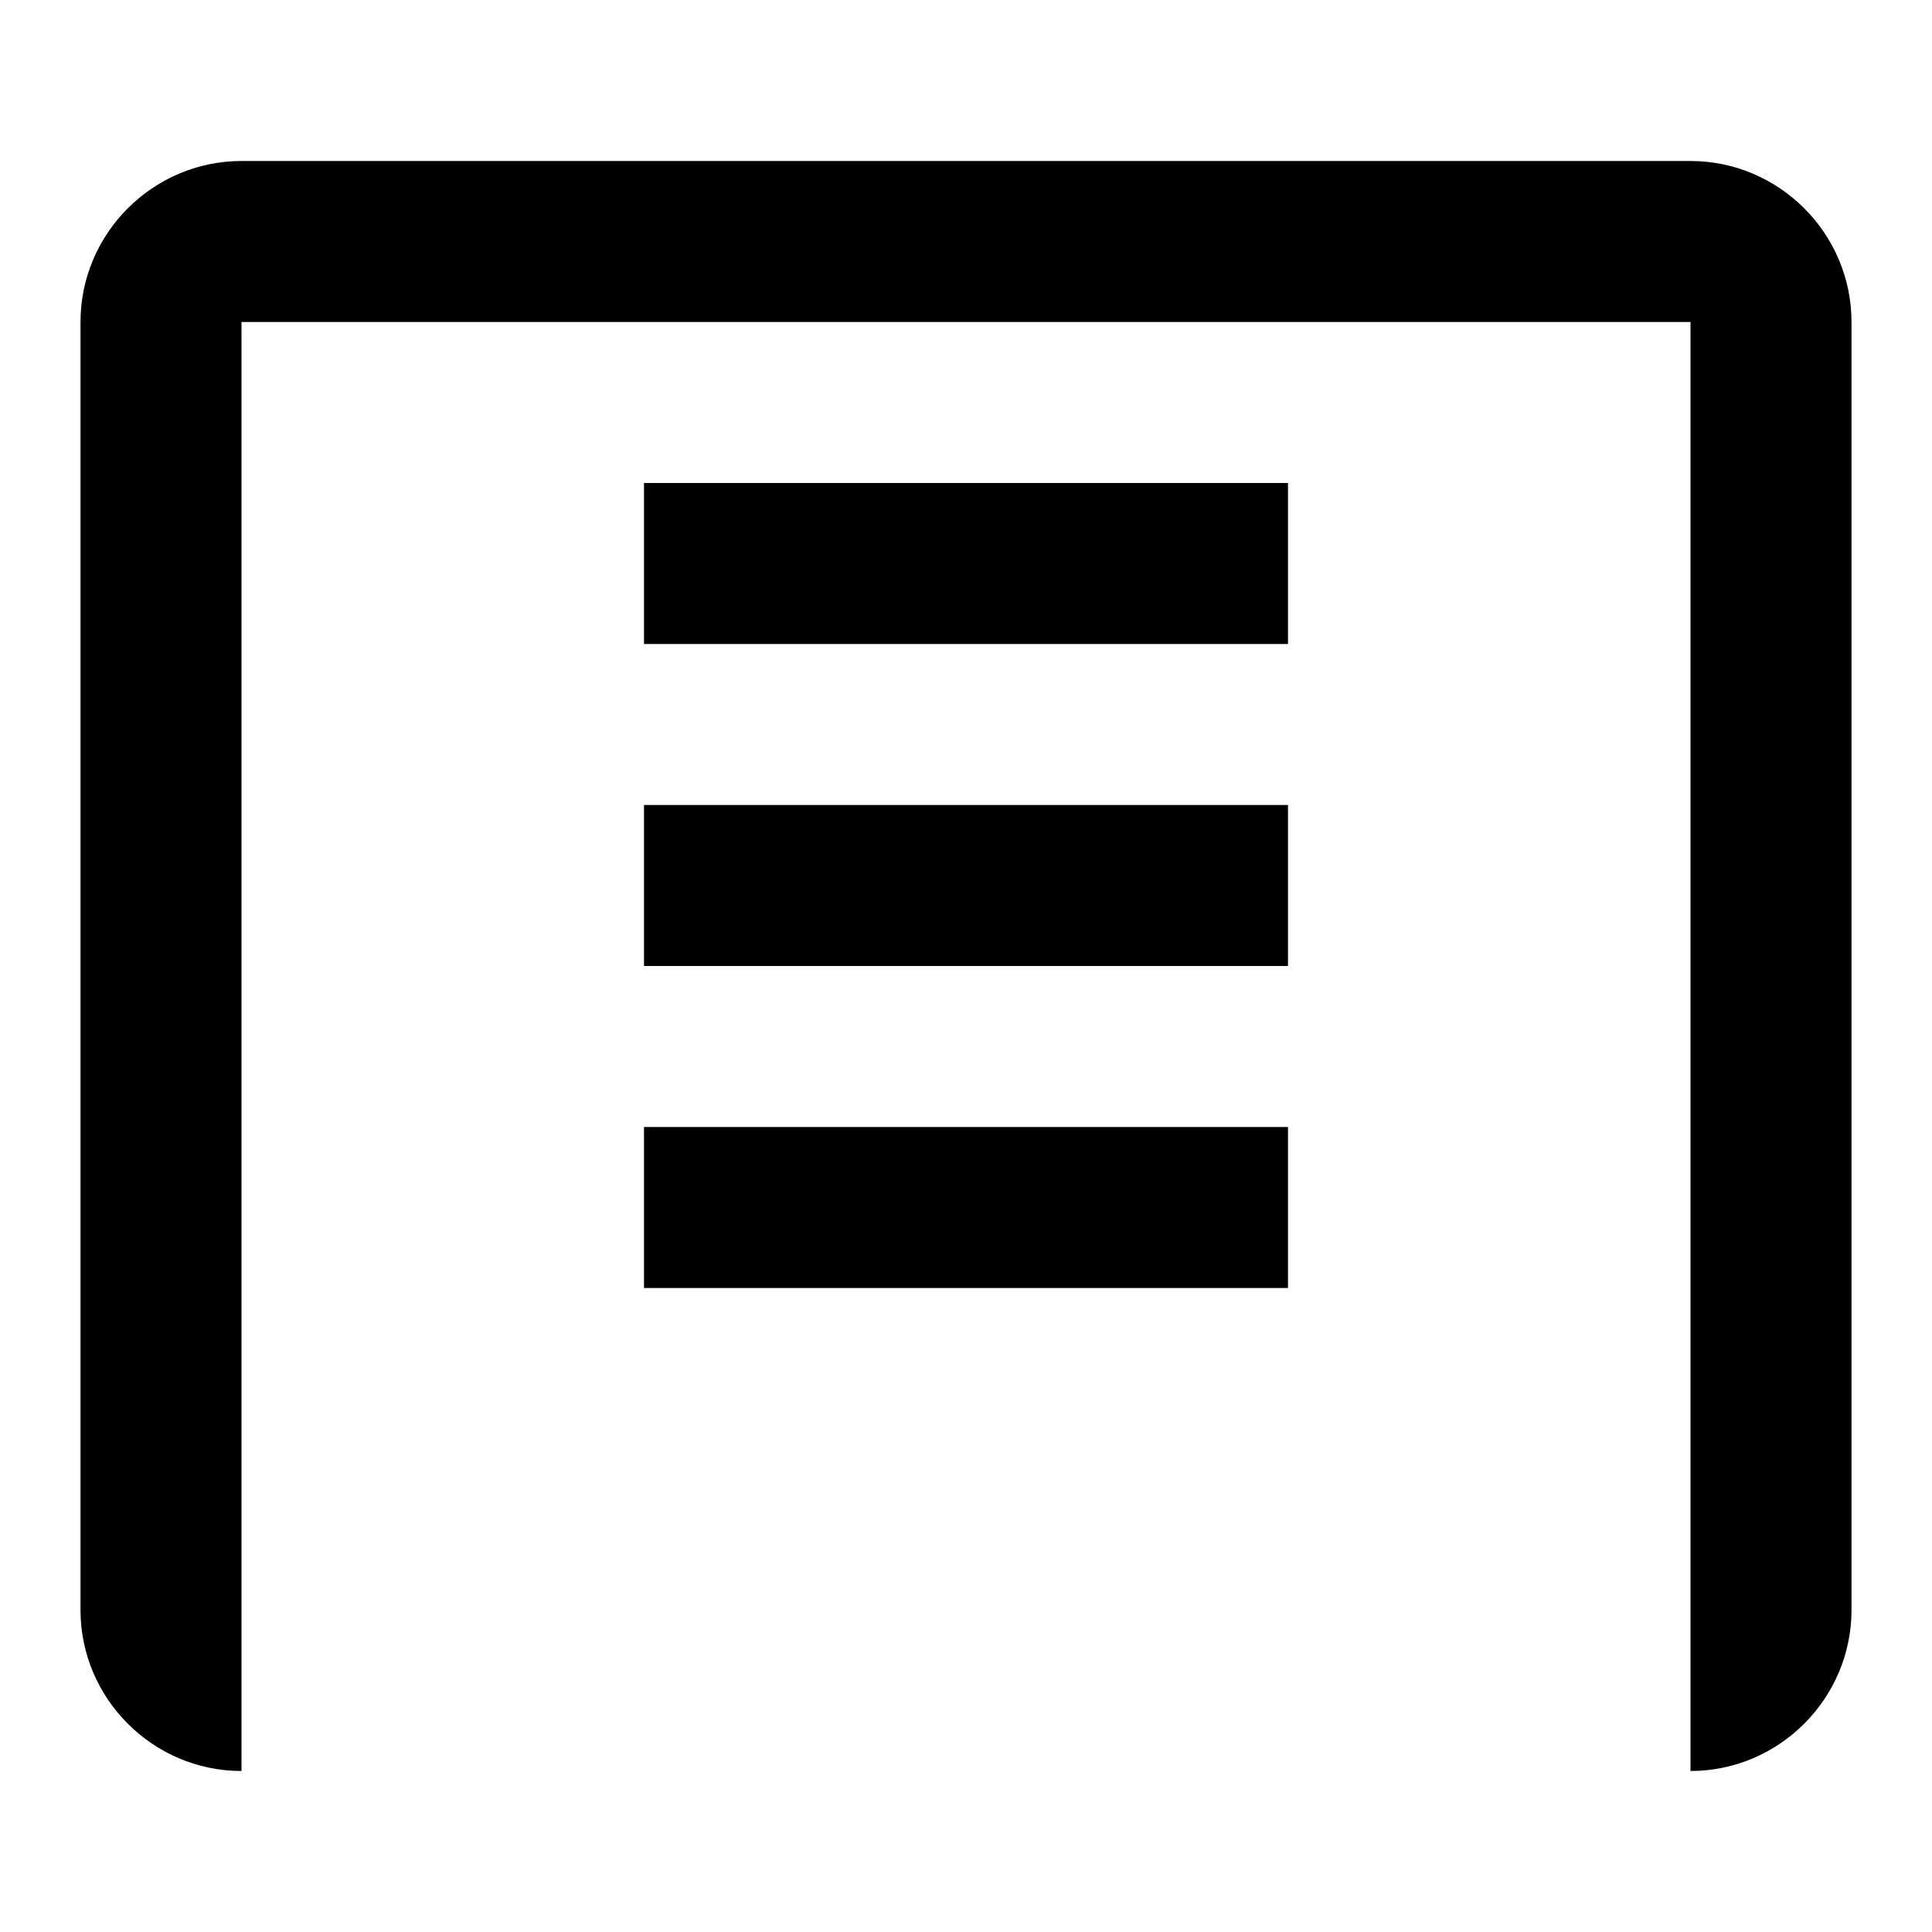 <svg
  xmlns="http://www.w3.org/2000/svg"
  viewBox="0 0 24 24"
  width="24"
  height="24"
  fill="currentColor"
>
  <path d="M3 2h18c1.1 0 2 .9 2 2v16c0 1.1-.9 2-2 2H3c-1.1 0-2-.9-2-2V4c0-1.1.9-2 2-2zm0 2v18h18V4H3zm5 2h8v2H8V6zm0 4h8v2H8v-2zm0 4h8v2H8v-2z" />
</svg>
